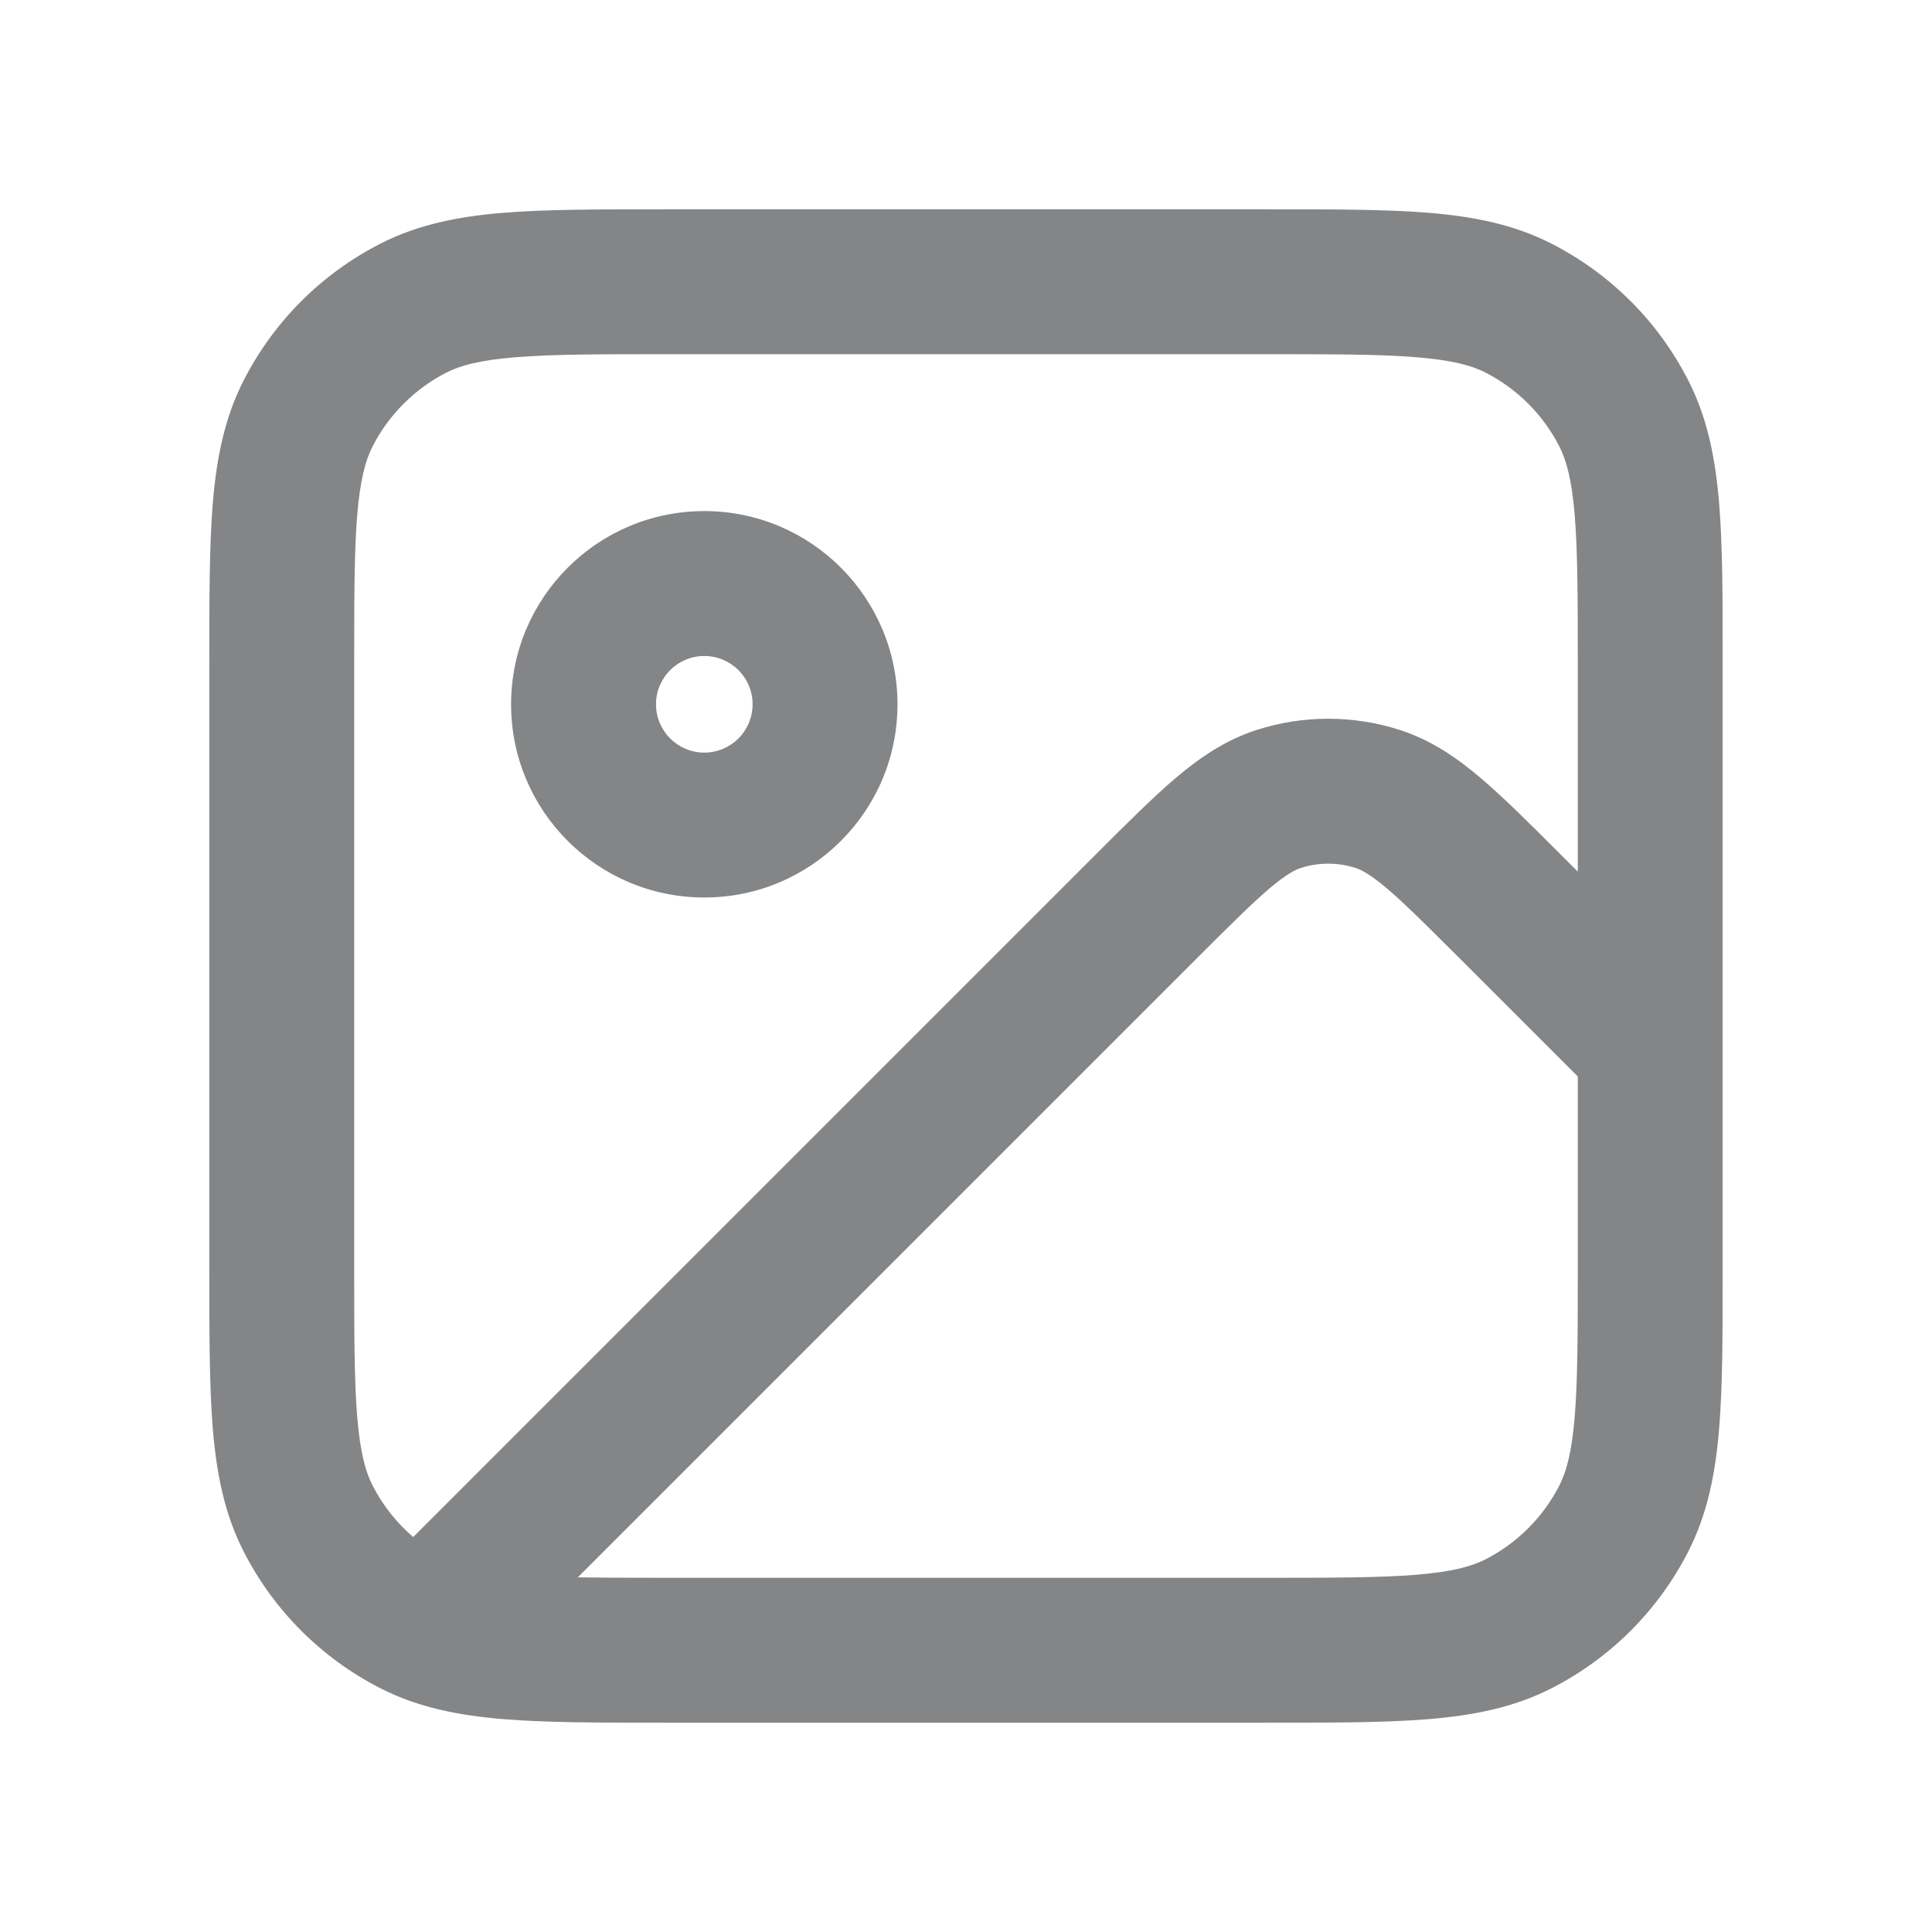 <svg width="24" height="24" viewBox="0 0 24 24" fill="none" xmlns="http://www.w3.org/2000/svg">
<path fill-rule="evenodd" clip-rule="evenodd" d="M6.349 8.749C6.349 7.424 7.424 6.349 8.749 6.349C10.075 6.349 11.149 7.424 11.149 8.749C11.149 10.075 10.075 11.149 8.749 11.149C7.424 11.149 6.349 10.075 6.349 8.749ZM8.749 8.149C8.418 8.149 8.149 8.418 8.149 8.749C8.149 9.08 8.418 9.349 8.749 9.349C9.081 9.349 9.349 9.08 9.349 8.749C9.349 8.418 9.081 8.149 8.749 8.149Z" fill="#37383C" fill-opacity="0.61"/>
<path fill-rule="evenodd" clip-rule="evenodd" d="M8.262 2.6C7.454 2.6 6.793 2.6 6.256 2.643C5.7 2.689 5.198 2.786 4.729 3.025C3.995 3.399 3.399 3.995 3.025 4.729C2.786 5.198 2.689 5.7 2.643 6.256C2.6 6.793 2.6 7.454 2.6 8.262V15.737C2.6 16.545 2.6 17.206 2.643 17.743C2.689 18.299 2.786 18.801 3.025 19.27C3.399 20.004 3.995 20.601 4.729 20.974C5.198 21.213 5.7 21.31 6.256 21.356C6.793 21.4 7.454 21.4 8.262 21.4H15.737C16.545 21.4 17.206 21.4 17.743 21.356C18.299 21.31 18.801 21.213 19.27 20.974C20.004 20.601 20.601 20.004 20.974 19.27C21.213 18.801 21.31 18.299 21.356 17.743C21.4 17.206 21.4 16.545 21.399 15.737V8.262C21.4 7.454 21.4 6.793 21.356 6.256C21.31 5.7 21.213 5.198 20.974 4.729C20.601 3.995 20.004 3.399 19.27 3.025C18.801 2.786 18.299 2.689 17.743 2.643C17.206 2.6 16.545 2.6 15.737 2.6H8.262ZM5.546 4.628C5.719 4.54 5.958 4.474 6.402 4.438C6.858 4.4 7.445 4.4 8.3 4.4H15.7C16.555 4.4 17.142 4.4 17.597 4.438C18.041 4.474 18.28 4.54 18.453 4.628C18.848 4.83 19.169 5.151 19.371 5.546C19.459 5.719 19.525 5.958 19.562 6.403C19.599 6.858 19.6 7.445 19.6 8.3V10.828L19.373 10.601C18.999 10.227 18.68 9.908 18.396 9.667C18.099 9.414 17.782 9.196 17.396 9.07C16.813 8.881 16.186 8.881 15.603 9.07C15.217 9.196 14.9 9.414 14.602 9.667C14.319 9.908 14 10.227 13.625 10.601L5.133 19.094C4.926 18.916 4.754 18.699 4.628 18.453C4.54 18.28 4.474 18.041 4.437 17.597C4.4 17.142 4.4 16.555 4.4 15.7V8.3C4.4 7.445 4.4 6.858 4.437 6.403C4.474 5.958 4.54 5.719 4.628 5.546C4.83 5.151 5.151 4.83 5.546 4.628ZM7.178 19.594C7.494 19.599 7.862 19.6 8.3 19.6H15.7C16.555 19.6 17.142 19.599 17.597 19.562C18.041 19.525 18.28 19.459 18.453 19.371C18.848 19.169 19.169 18.848 19.371 18.453C19.459 18.28 19.525 18.041 19.562 17.597C19.599 17.142 19.6 16.555 19.6 15.7V13.373L18.126 11.899C17.719 11.493 17.452 11.227 17.232 11.039C17.019 10.859 16.91 10.805 16.839 10.782C16.618 10.711 16.38 10.711 16.16 10.782C16.089 10.805 15.98 10.859 15.767 11.039C15.547 11.227 15.28 11.493 14.873 11.899L7.178 19.594Z" fill="#37383C" fill-opacity="0.61"/>
</svg>
